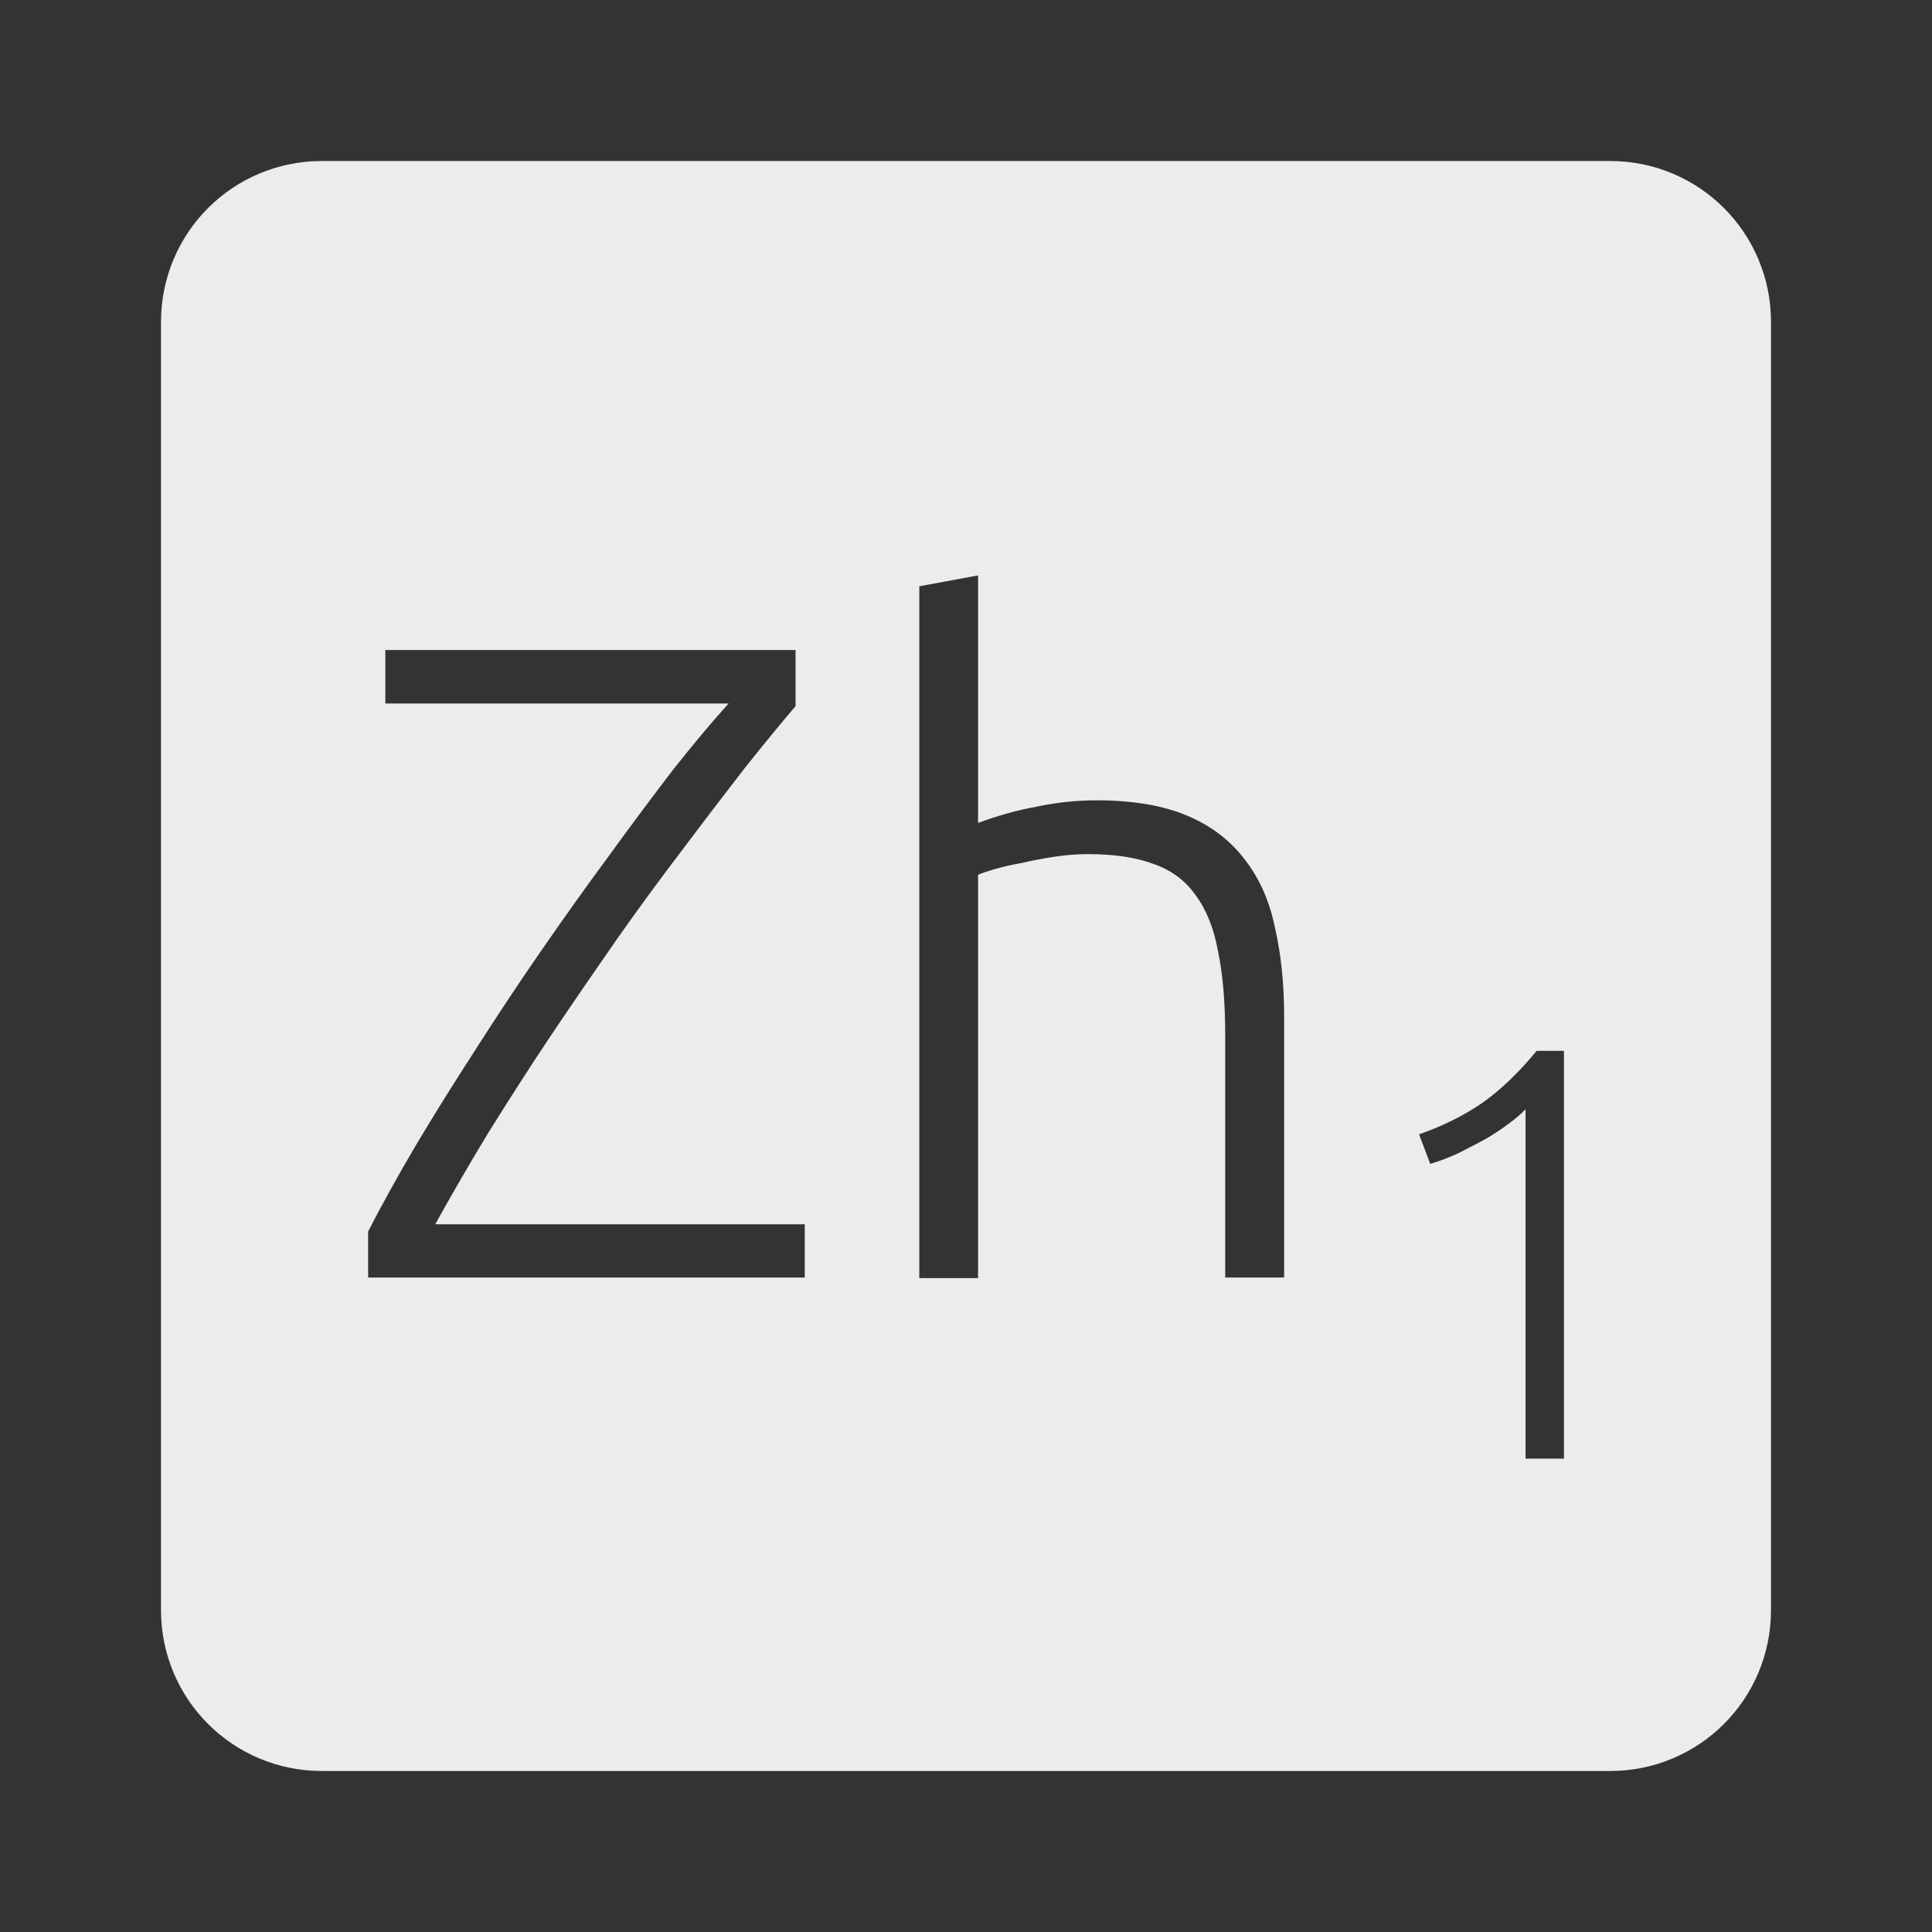 <svg xmlns="http://www.w3.org/2000/svg" viewBox="0 0 24 24">
 <rect x="0" y="0" width="24" height="24" fill="#333333" stroke="none"/>
 <path d="M 4,2 C 2.892,2 2,2.892 2,4 l 0,16 c 0,1.108 0.892,2 2,2 l 16,0 c 1.108,0 2,-0.892 2,-2 L 22,4 C 22,2.892 21.108,2 20,2 L 4,2 Z m 8.15,5.141 0,3.082 c 0.24,-0.09 0.483,-0.158 0.73,-0.203 0.248,-0.053 0.497,-0.078 0.744,-0.078 0.45,0 0.825,0.064 1.125,0.191 0.3,0.127 0.539,0.311 0.719,0.551 0.18,0.232 0.304,0.514 0.371,0.844 0.075,0.33 0.113,0.694 0.113,1.092 l 0,3.25 -0.732,0 0,-3.01 c 0,-0.412 -0.03,-0.762 -0.09,-1.047 -0.052,-0.285 -0.146,-0.517 -0.281,-0.697 -0.127,-0.18 -0.3,-0.308 -0.518,-0.383 -0.218,-0.082 -0.49,-0.123 -0.82,-0.123 -0.127,0 -0.266,0.011 -0.416,0.033 -0.143,0.022 -0.279,0.048 -0.406,0.078 -0.127,0.022 -0.243,0.05 -0.348,0.08 -0.098,0.03 -0.161,0.051 -0.191,0.066 l 0,5.01 -0.73,0 0,-8.594 0.73,-0.135 z m -7.363,0.934 5.096,0 0,0.697 C 9.703,8.982 9.494,9.238 9.254,9.538 9.022,9.838 8.77,10.166 8.5,10.526 8.23,10.879 7.951,11.258 7.666,11.663 7.389,12.061 7.111,12.465 6.834,12.878 6.564,13.283 6.306,13.686 6.059,14.083 5.819,14.48 5.602,14.855 5.407,15.208 l 4.59,0 0,0.662 -5.424,0 0,-0.572 C 4.738,14.976 4.934,14.622 5.159,14.239 5.391,13.849 5.639,13.453 5.901,13.048 6.164,12.636 6.438,12.222 6.723,11.81 7.008,11.398 7.289,11.003 7.567,10.628 7.844,10.245 8.107,9.894 8.354,9.571 8.609,9.249 8.841,8.971 9.051,8.739 l -4.264,0 0,-0.664 z m 14.303,4.979 0.338,0 0,5.066 -0.477,0 0,-4.342 c -0.054,0.059 -0.123,0.118 -0.211,0.182 -0.083,0.063 -0.178,0.126 -0.285,0.189 -0.107,0.058 -0.221,0.117 -0.338,0.176 -0.117,0.054 -0.233,0.099 -0.35,0.133 l -0.139,-0.367 c 0.293,-0.102 0.552,-0.231 0.781,-0.387 0.229,-0.161 0.455,-0.377 0.68,-0.65 z" style="fill:#ececec;fill-opacity:1"/>
</svg>
